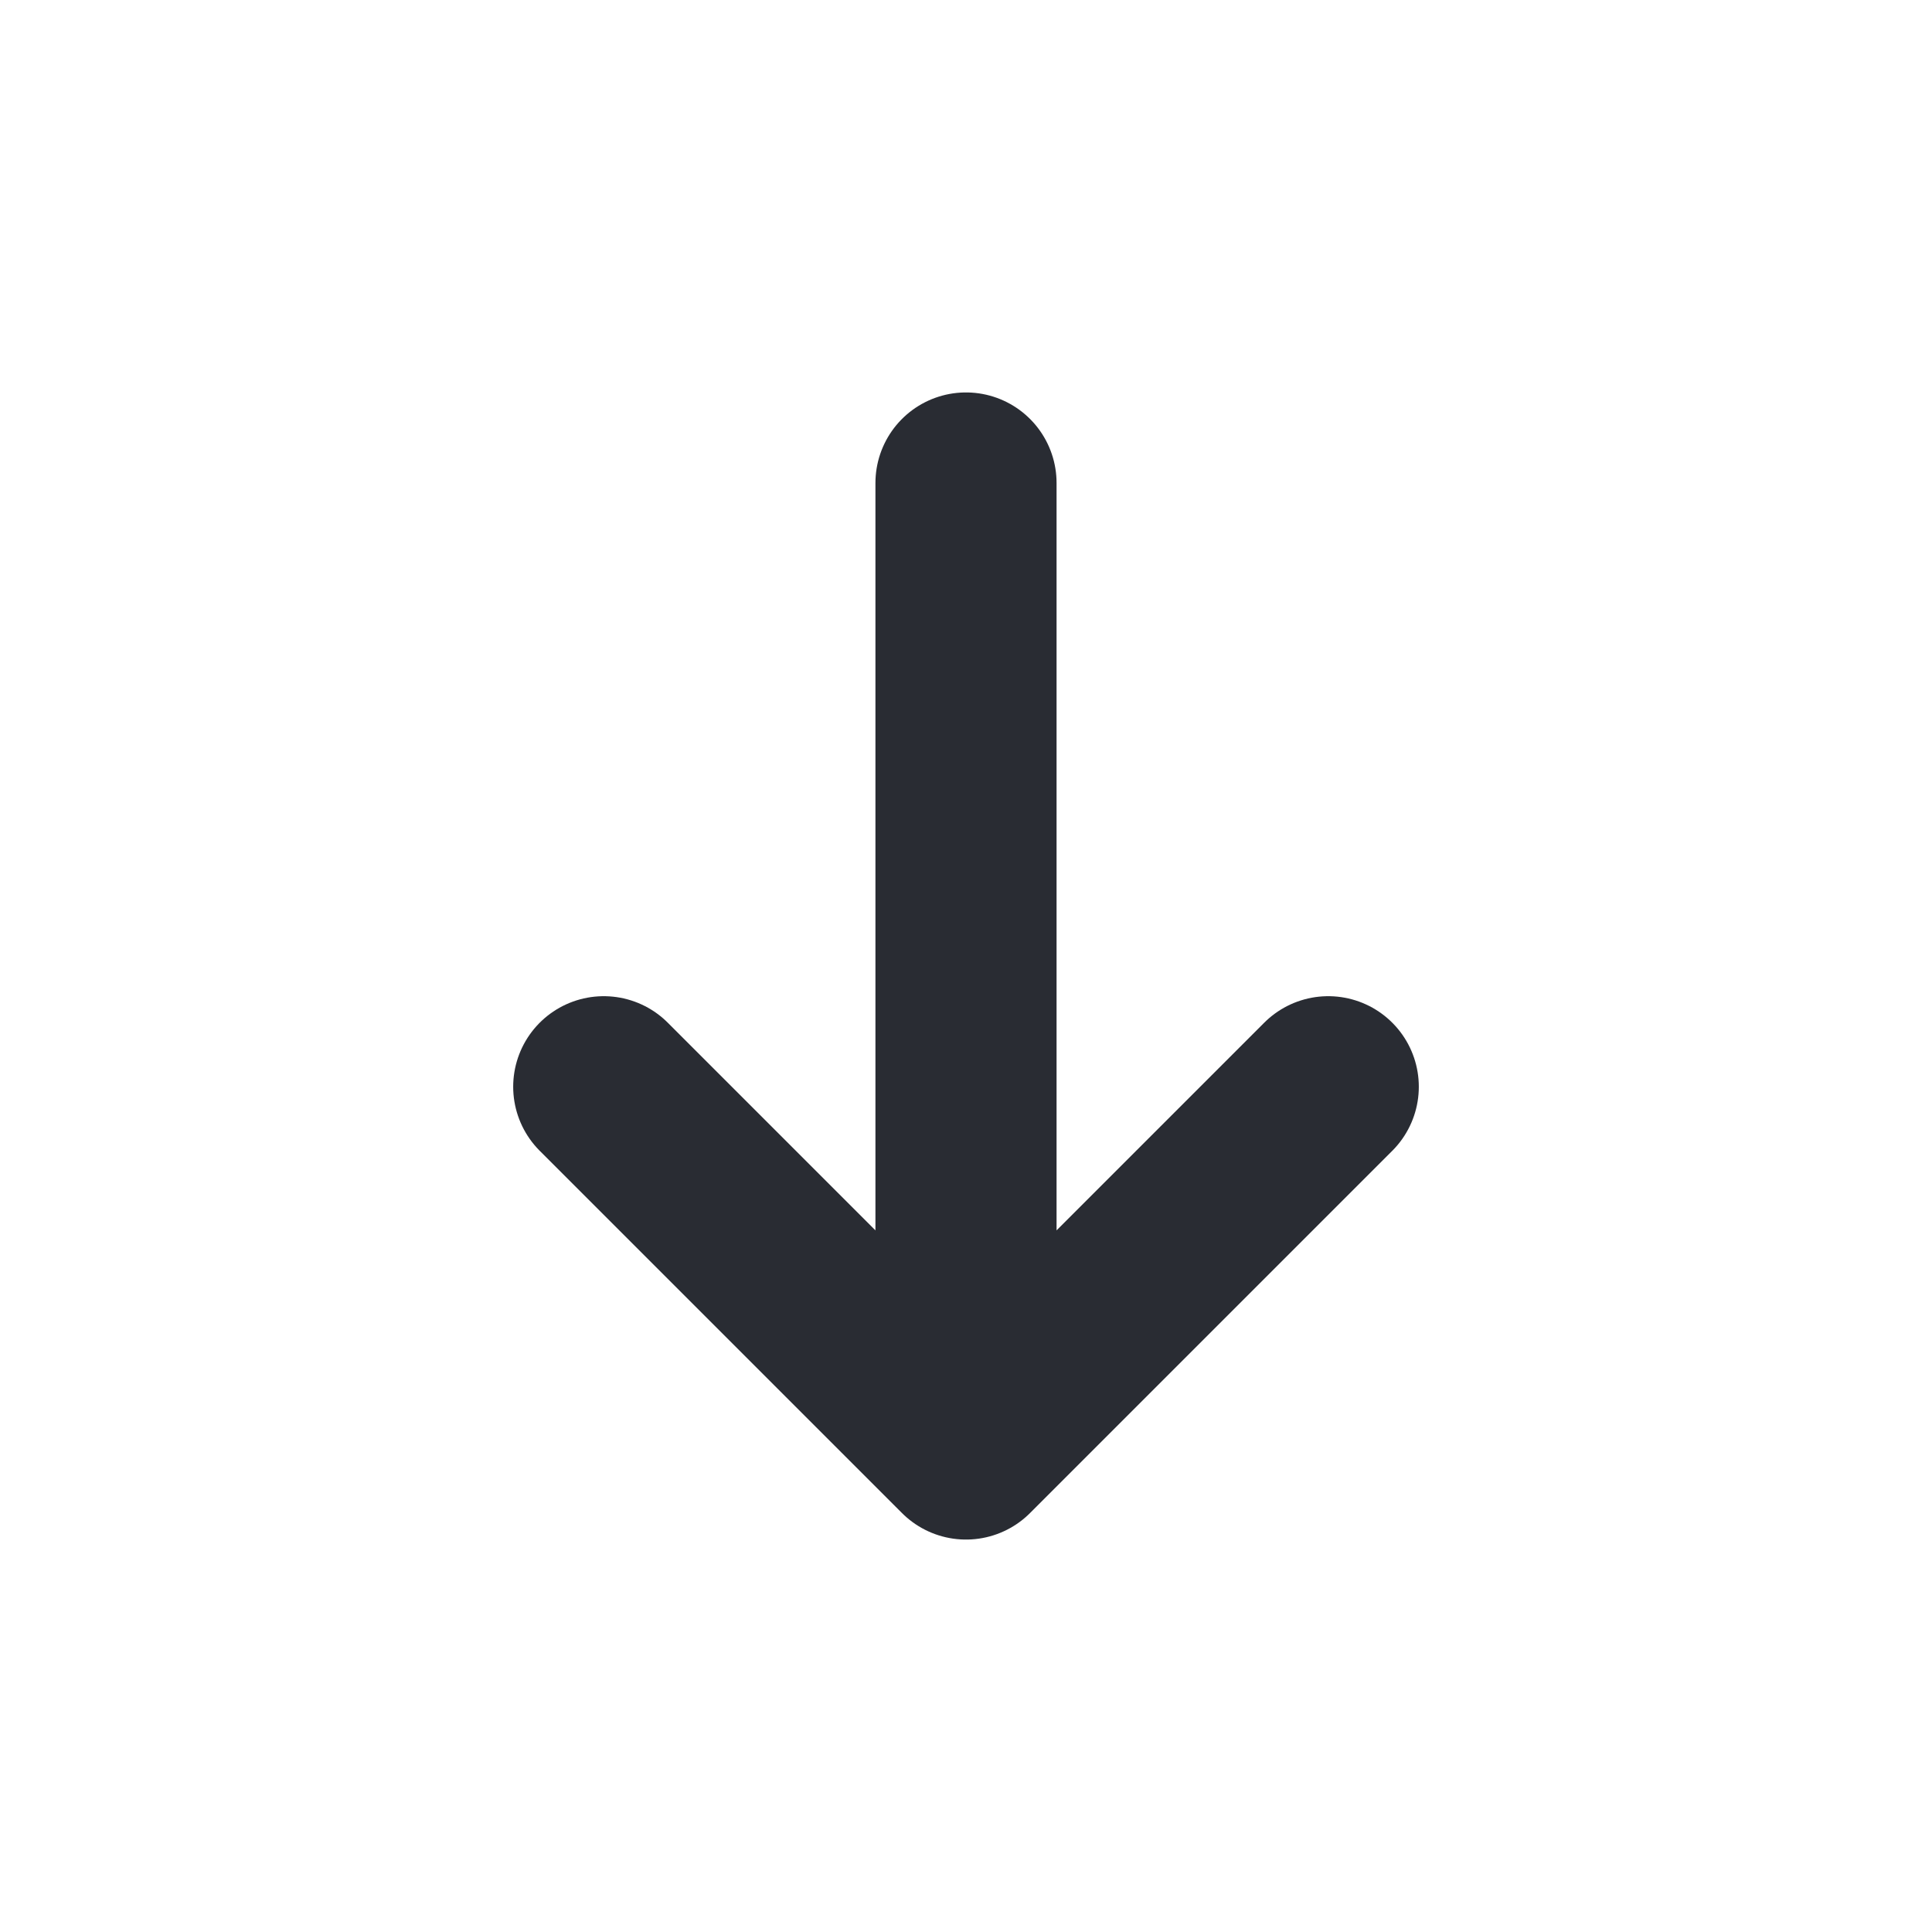 <svg width="16" height="16" viewBox="0 0 16 16" fill="none" xmlns="http://www.w3.org/2000/svg">
<path d="M8 12L5 9M8 12L11 9M8 12L8 4" stroke="#292C33" stroke-width="1.5" stroke-linecap="round" stroke-linejoin="round"/>
</svg>
